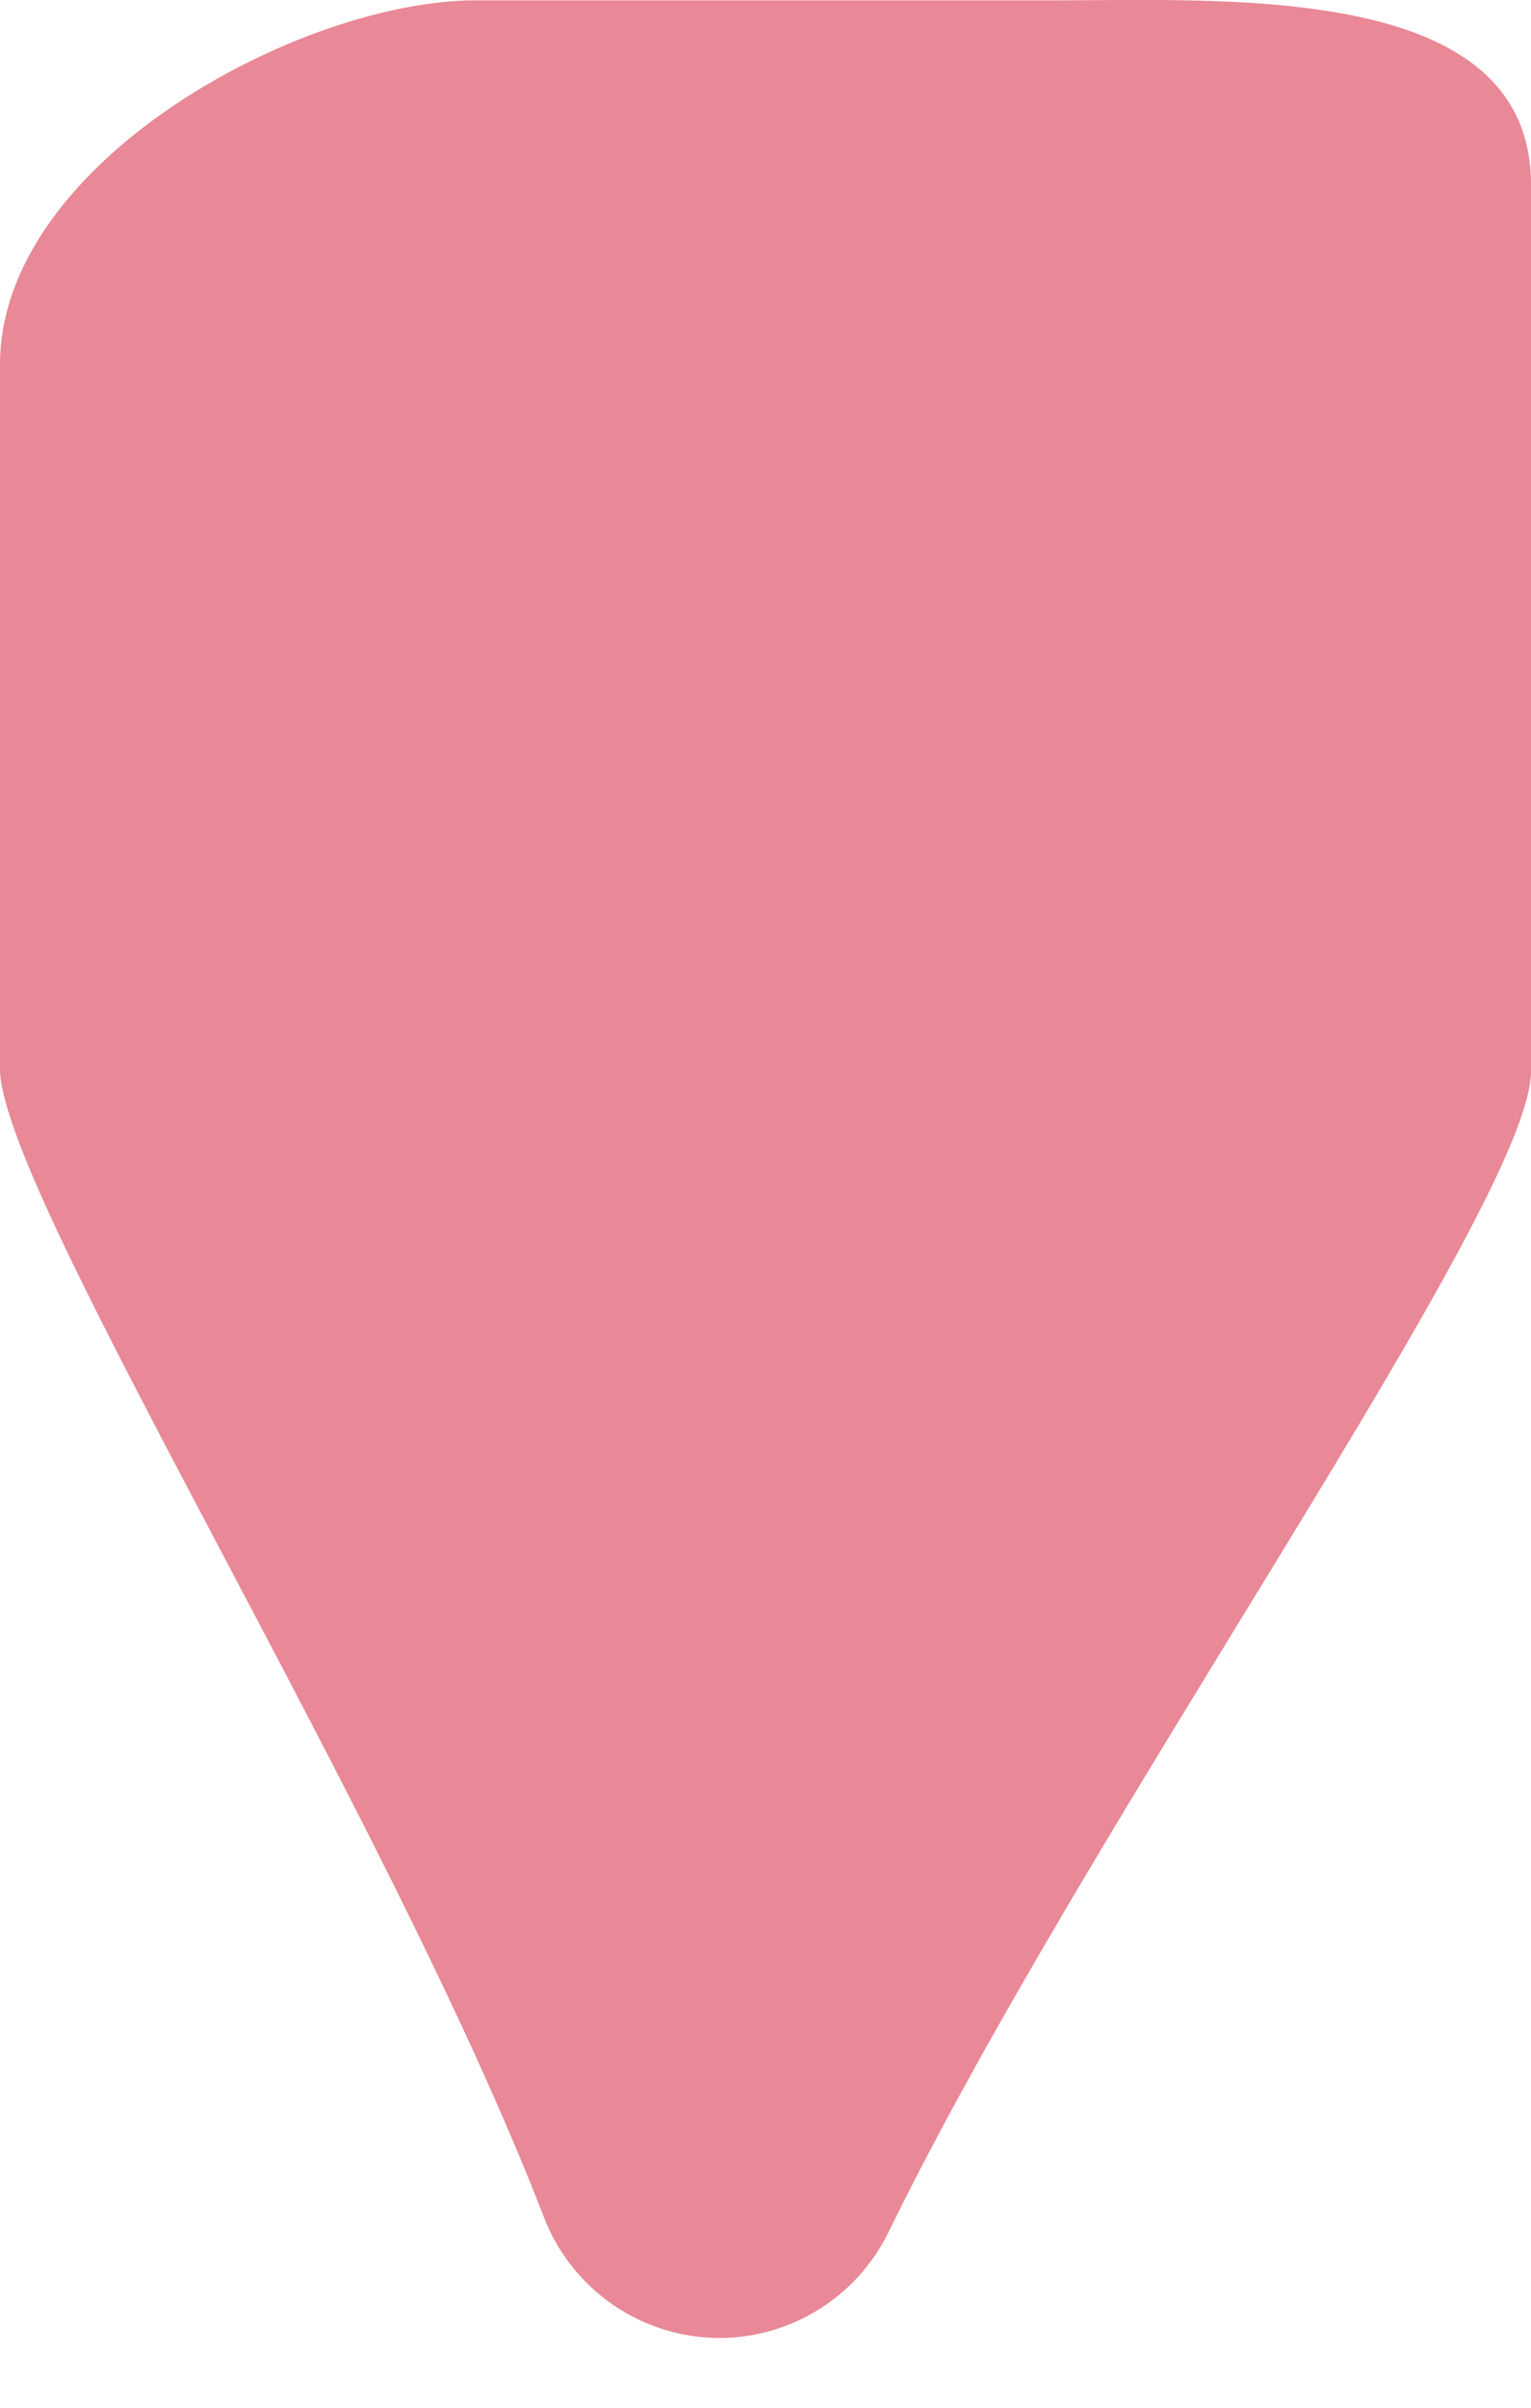 <svg width="14" height="22" viewBox="0 0 14 22" fill="none" xmlns="http://www.w3.org/2000/svg">
<path d="M4.975 20.262C5.096 20.575 5.306 20.845 5.578 21.04C5.85 21.235 6.173 21.347 6.507 21.361C6.841 21.375 7.172 21.291 7.459 21.119C7.747 20.948 7.978 20.696 8.125 20.395C9.964 16.63 14 10.995 14 9.788V1.687C14 -0.156 11.261 0.003 9.646 0.003H4.354C2.739 0.003 0 1.488 0 3.331V9.788C0.053 10.982 3.52 16.497 4.975 20.262Z" fill="#E98896"/>
</svg>
